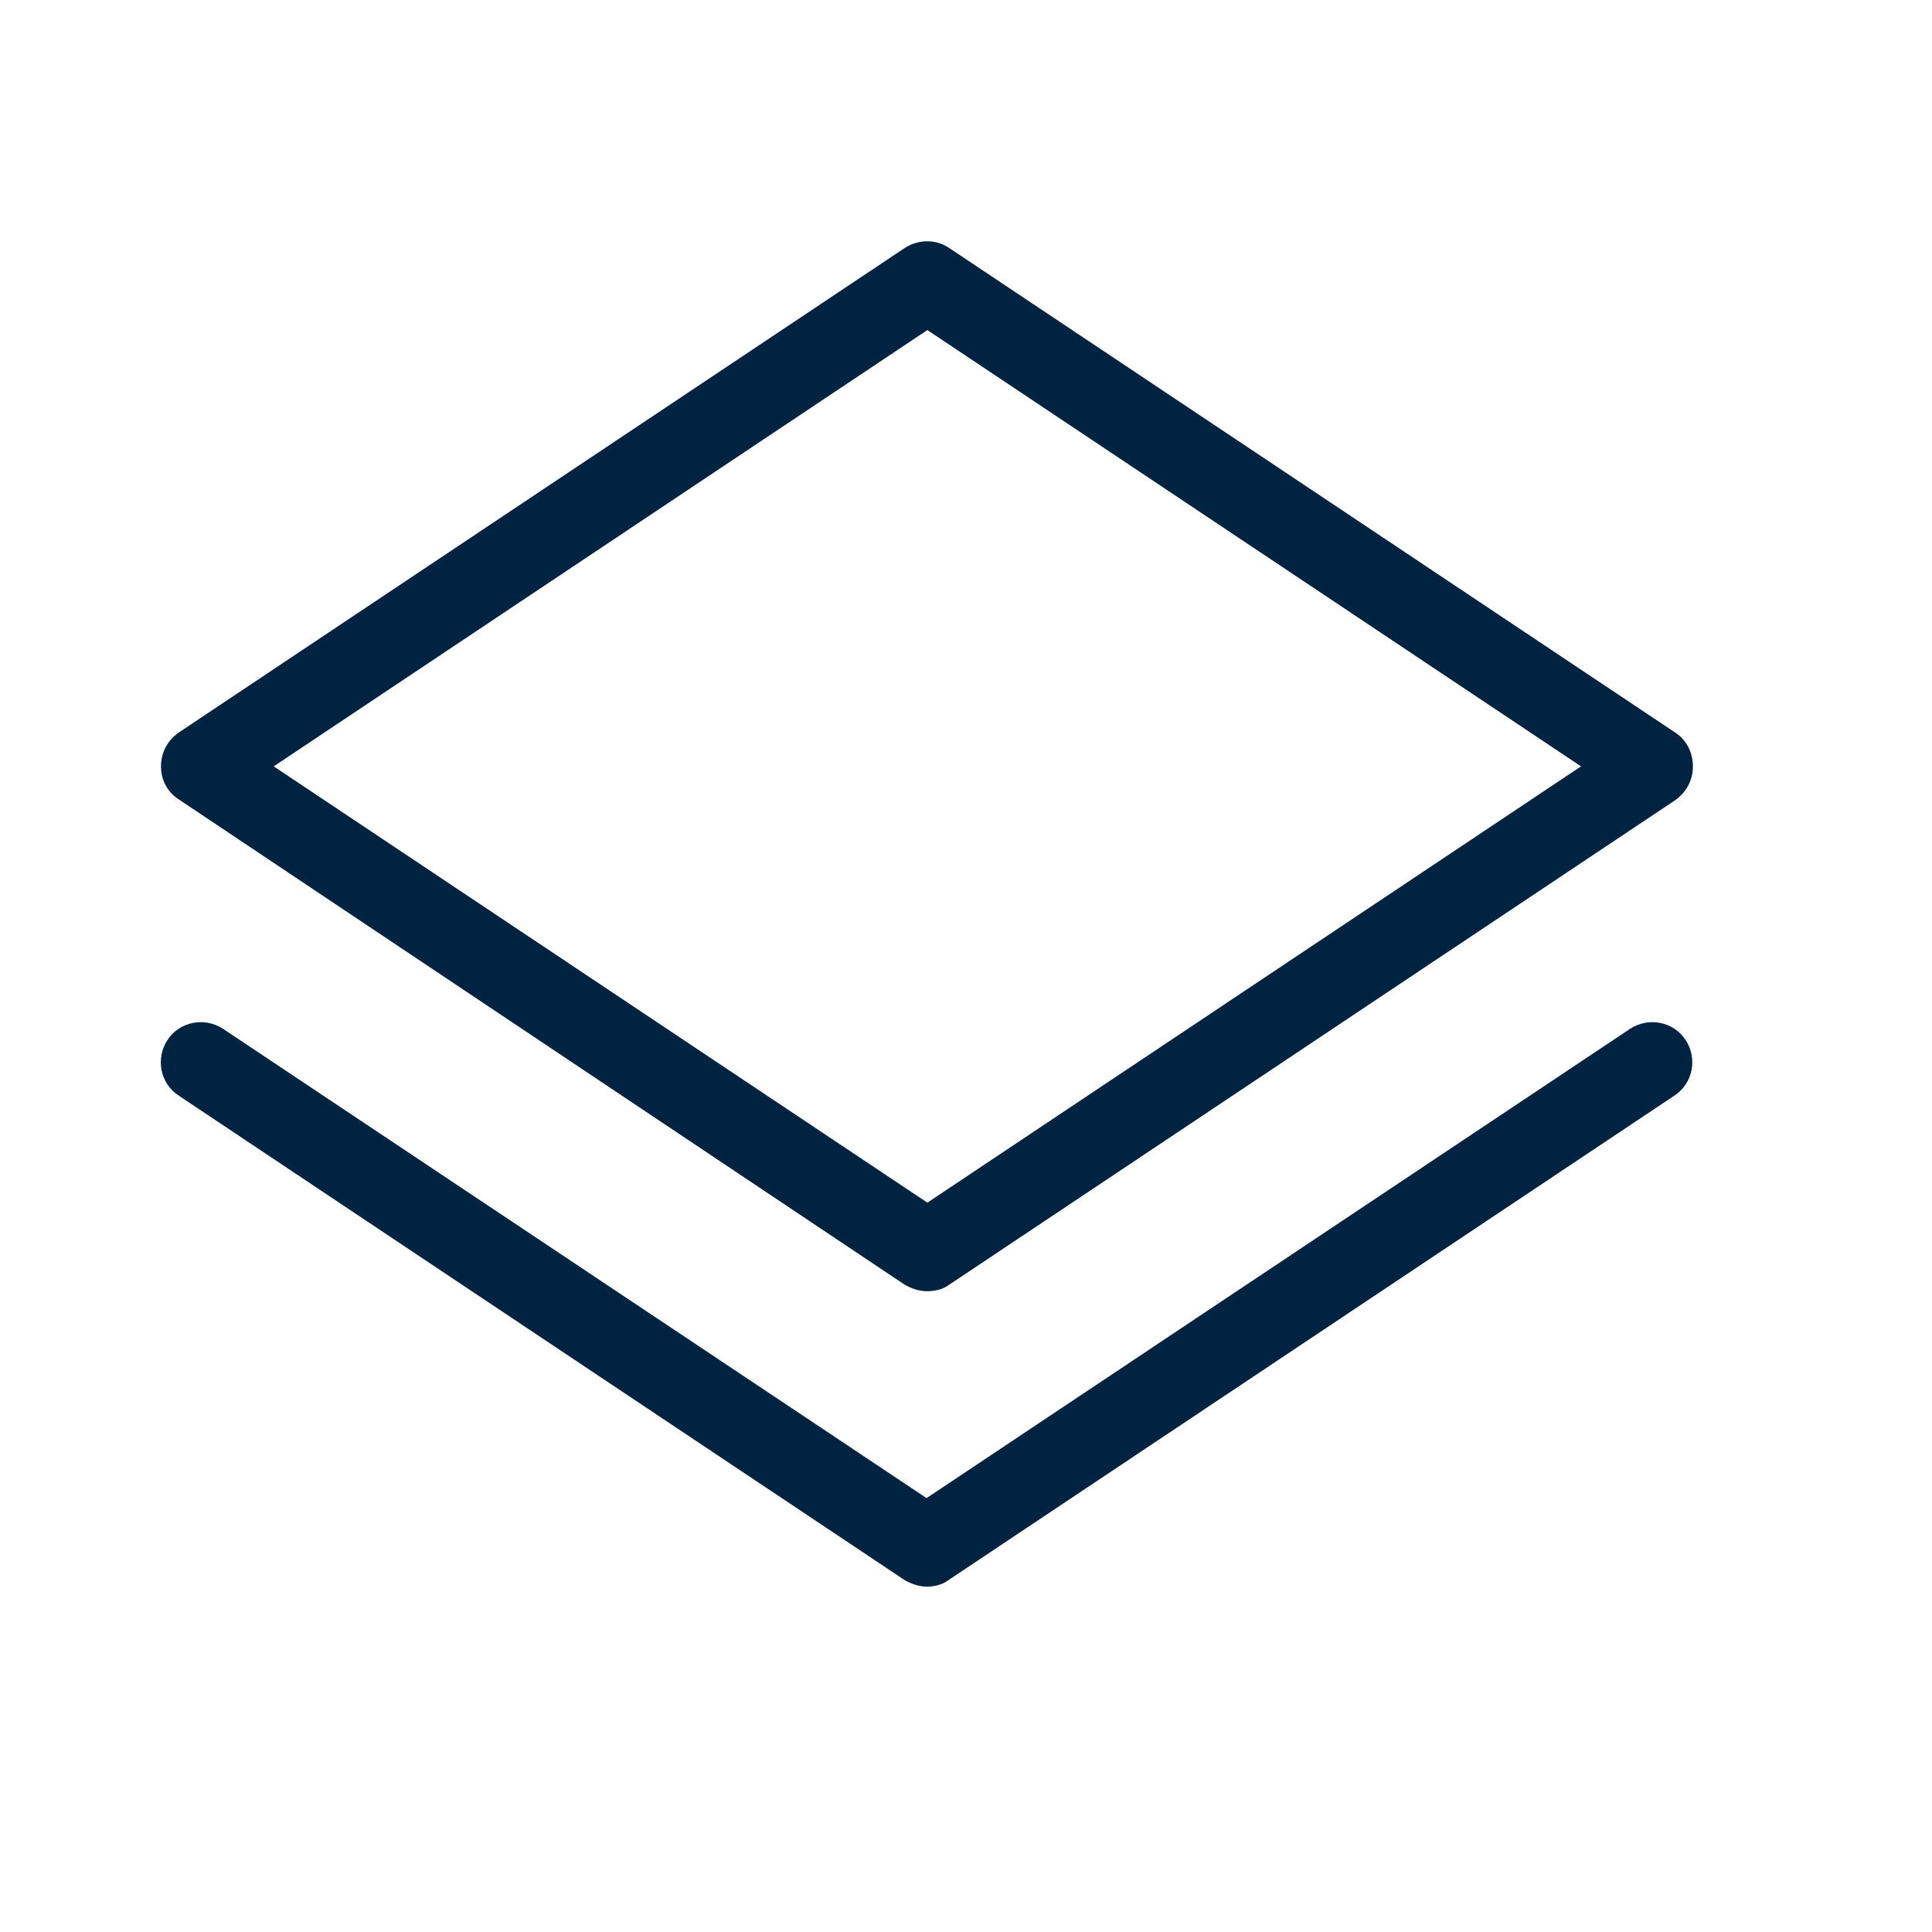 <svg width="24" height="24" viewBox="0 0 24 24" fill="none" xmlns="http://www.w3.org/2000/svg">
<path fill-rule="evenodd" clip-rule="evenodd" d="M11.515 16.04C11.517 16.04 11.518 16.04 11.52 16.04H11.51C11.512 16.04 11.514 16.04 11.515 16.04ZM11.24 15.96C11.329 16.009 11.417 16.039 11.515 16.04C11.614 16.039 11.711 16.019 11.79 15.96L20.81 9.94C20.95 9.84 21.03 9.69 21.03 9.52C21.03 9.35 20.95 9.19 20.81 9.1L11.79 3.08C11.63 2.97 11.41 2.97 11.24 3.08L2.22 9.1C2.08 9.2 2 9.35 2 9.52C2 9.69 2.08 9.84 2.22 9.93L11.24 15.96ZM11.52 14.94L3.4 9.52L11.52 4.1L19.64 9.52L11.52 14.94ZM11.24 19.63C11.327 19.678 11.414 19.708 11.511 19.71C11.507 19.71 11.504 19.71 11.5 19.71H11.52C11.517 19.71 11.514 19.71 11.511 19.71C11.607 19.709 11.703 19.688 11.78 19.63L20.8 13.61C21.03 13.46 21.09 13.15 20.94 12.92C20.79 12.69 20.48 12.63 20.25 12.78L11.51 18.61L2.77 12.78C2.54 12.63 2.23 12.69 2.08 12.92C1.93 13.15 1.99 13.46 2.22 13.61L11.24 19.63Z" fill="#002341"/>
</svg>
